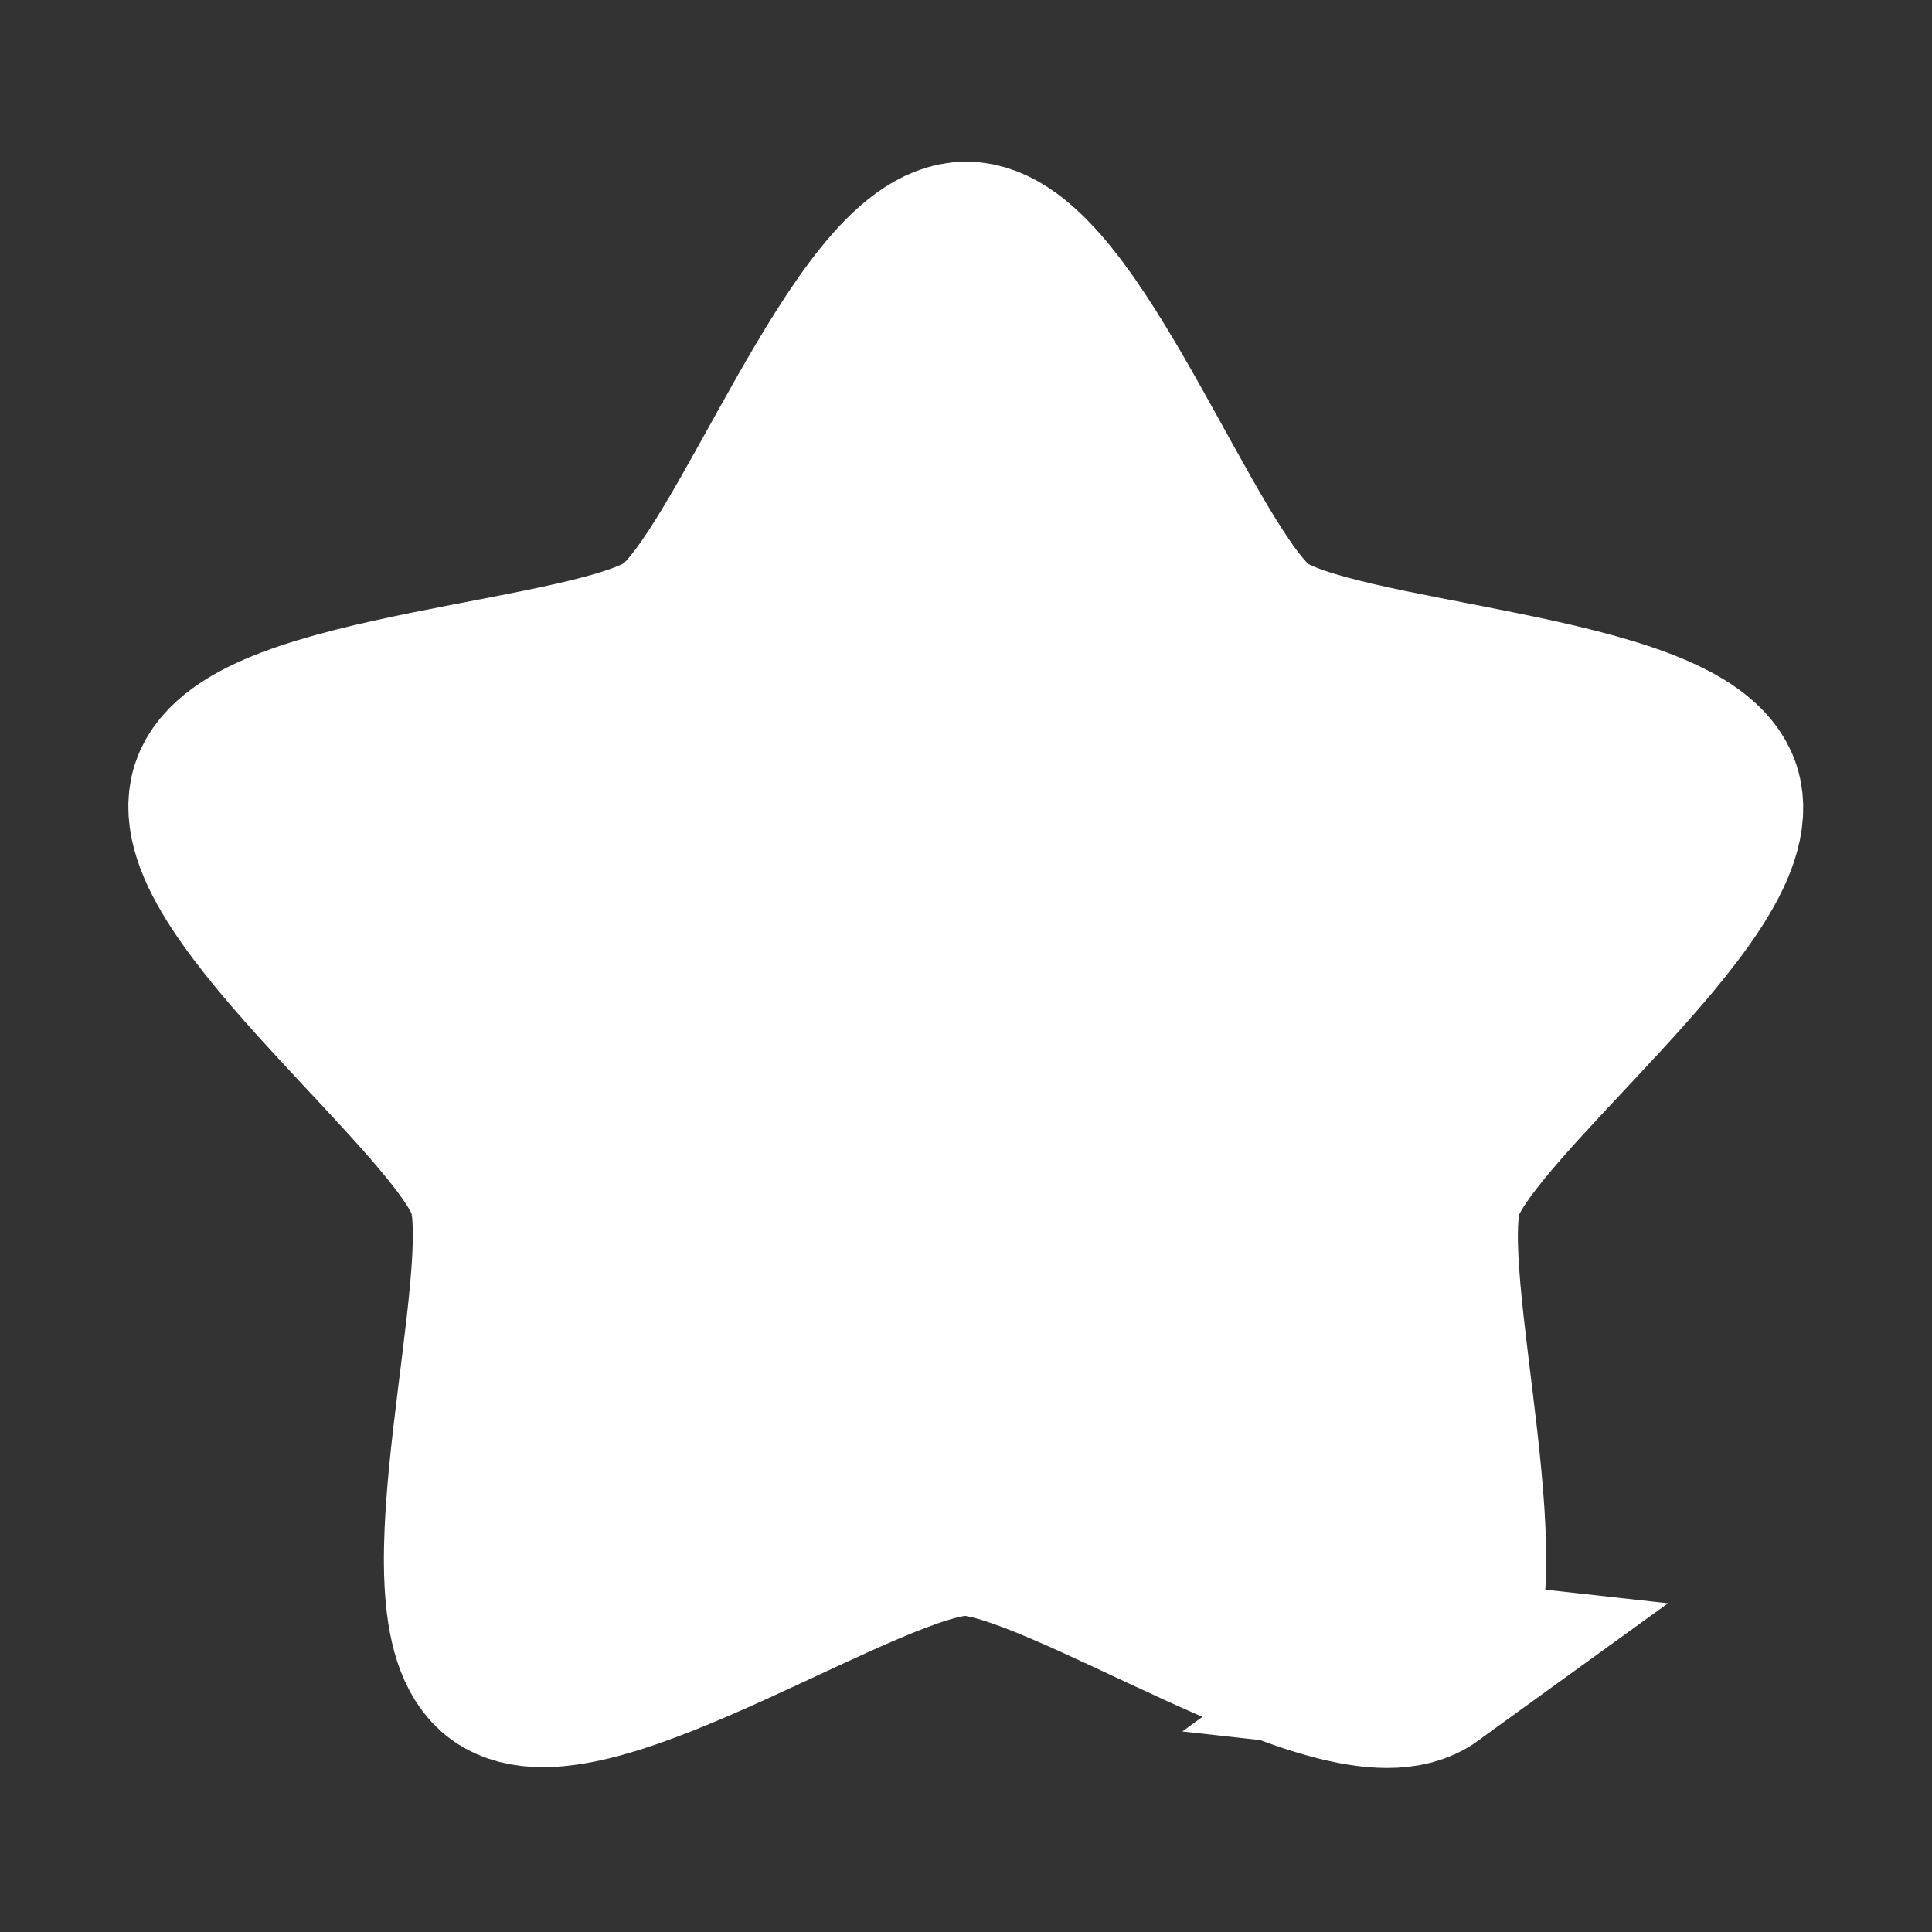 <?xml version="1.0" encoding="UTF-8" standalone="no"?>
<!-- Created with Inkscape (http://www.inkscape.org/) -->

<svg
   version="1.1"
   id="svg1"
   width="64"
   height="64"
   viewBox="0 0 64 64"
   xmlns="http://www.w3.org/2000/svg"
   xmlns:svg="http://www.w3.org/2000/svg">
  <rect x="0" y="0" width="64" height="64" fill="#333333" stroke="none"/>
  <defs
     id="defs1" />
  <g
     id="g1">
    <path
       style="fill:#ffffff;stroke:#ffffff;stroke-width:6.821;stroke-linecap:round;stroke-linejoin:miter;stroke-opacity:1;fill-opacity:1;stroke-dasharray:none"
       id="path1"
       d="M 50.361,57.786 C 47.409,59.89 36.711,52.329 33.086,52.296 29.461,52.264 18.63,59.634 15.716,57.477 12.802,55.32 16.688,42.809 15.598,39.351 14.509,35.894 4.153,27.87 5.304,24.432 6.455,20.995 19.554,20.824 22.506,18.719 25.458,16.615 29.889,4.286 33.514,4.318 37.139,4.351 41.349,16.756 44.263,18.913 c 2.914,2.157 16.008,2.561 17.097,6.019 1.089,3.458 -9.408,11.295 -10.559,14.733 -1.151,3.438 2.511,16.016 -0.441,18.121 z"
       transform="matrix(0.88,-0.007,0.007,0.879,2.488,4.792)" />
  </g>
</svg>
